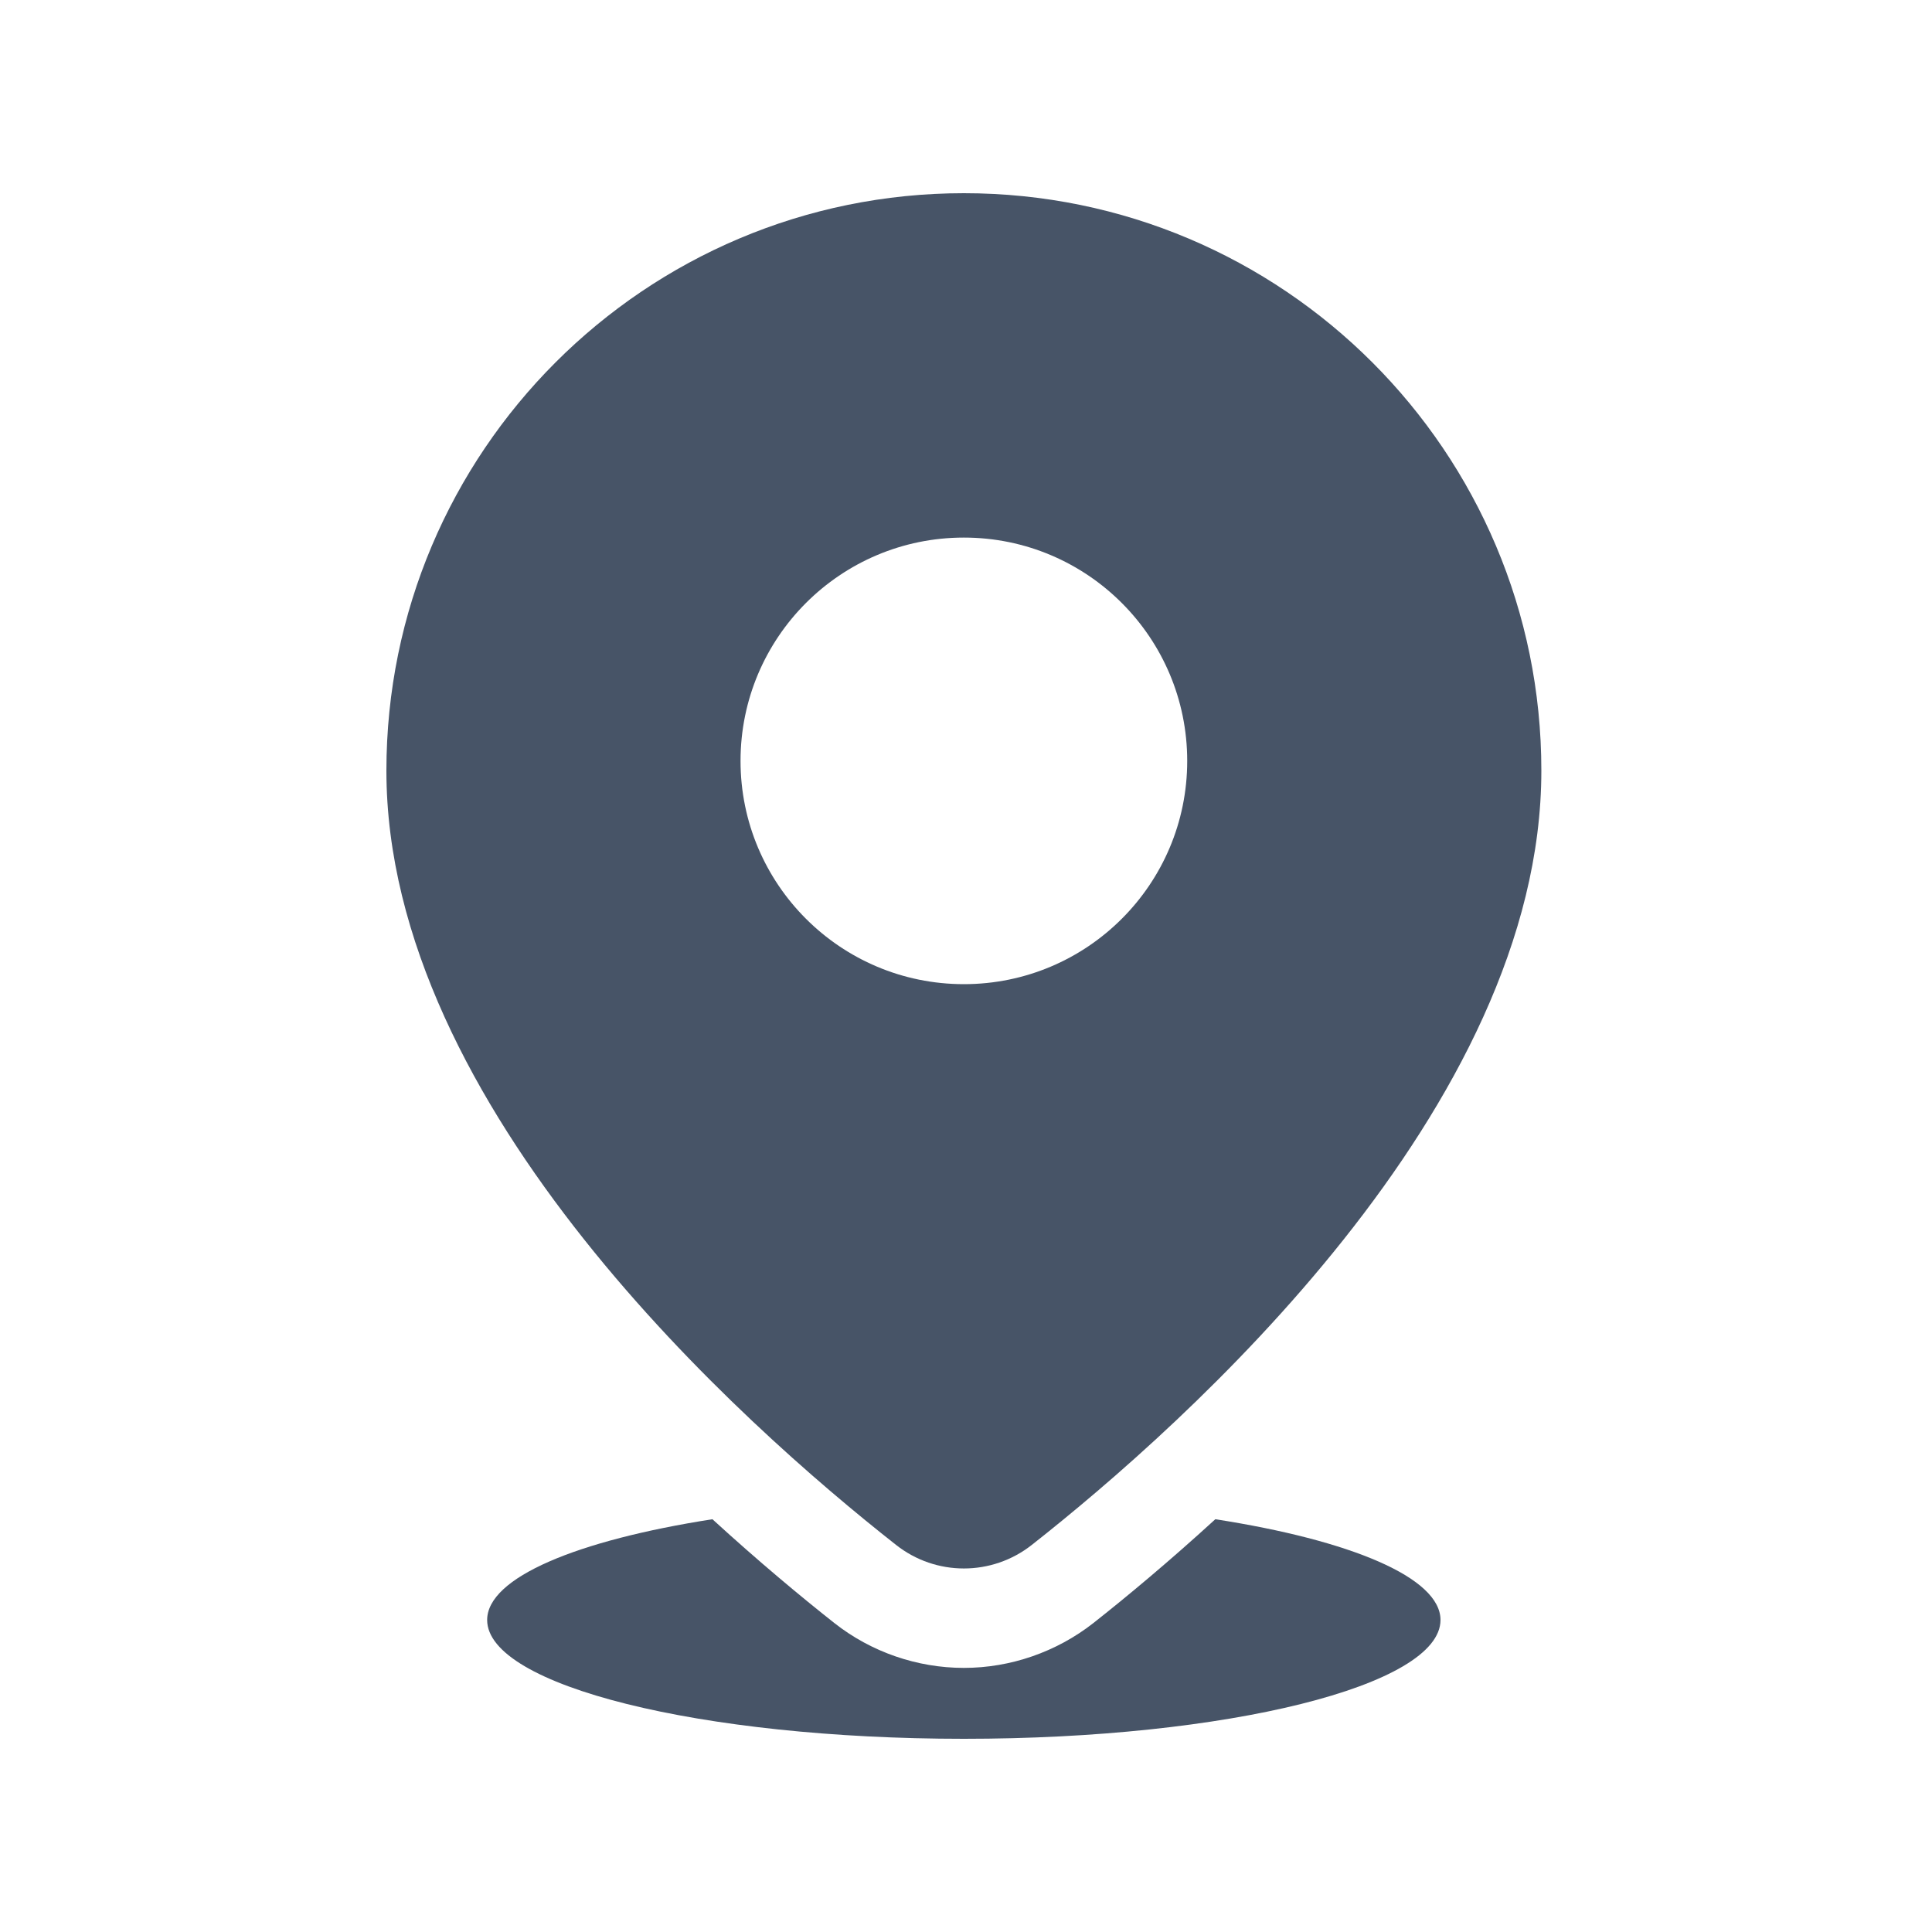 <svg width="20" height="20" viewBox="0 0 20 20" fill="none" xmlns="http://www.w3.org/2000/svg">
<path d="M9.978 2C6.677 2 4 4.677 4 7.978C4 11.47 7.696 14.751 9.276 15.993C9.688 16.318 10.268 16.318 10.681 15.993C12.261 14.75 15.956 11.47 15.956 7.978C15.957 4.676 13.28 2 9.978 2ZM9.978 10.188C8.701 10.188 7.666 9.153 7.666 7.877C7.666 6.6 8.701 5.565 9.978 5.565C11.255 5.565 12.29 6.6 12.29 7.877C12.29 9.153 11.255 10.188 9.978 10.188Z" fill="#475467"/>
<path d="M12.581 15.727C12.102 16.165 11.662 16.531 11.317 16.803C10.936 17.101 10.461 17.266 9.978 17.266C9.495 17.266 9.019 17.102 8.639 16.803C8.294 16.531 7.854 16.165 7.375 15.727C5.976 15.945 5.043 16.33 5.043 16.77C5.043 17.449 7.252 18 9.978 18C12.703 18 14.912 17.45 14.912 16.77C14.912 16.33 13.979 15.944 12.581 15.727Z" fill="#475467"/>
</svg>

